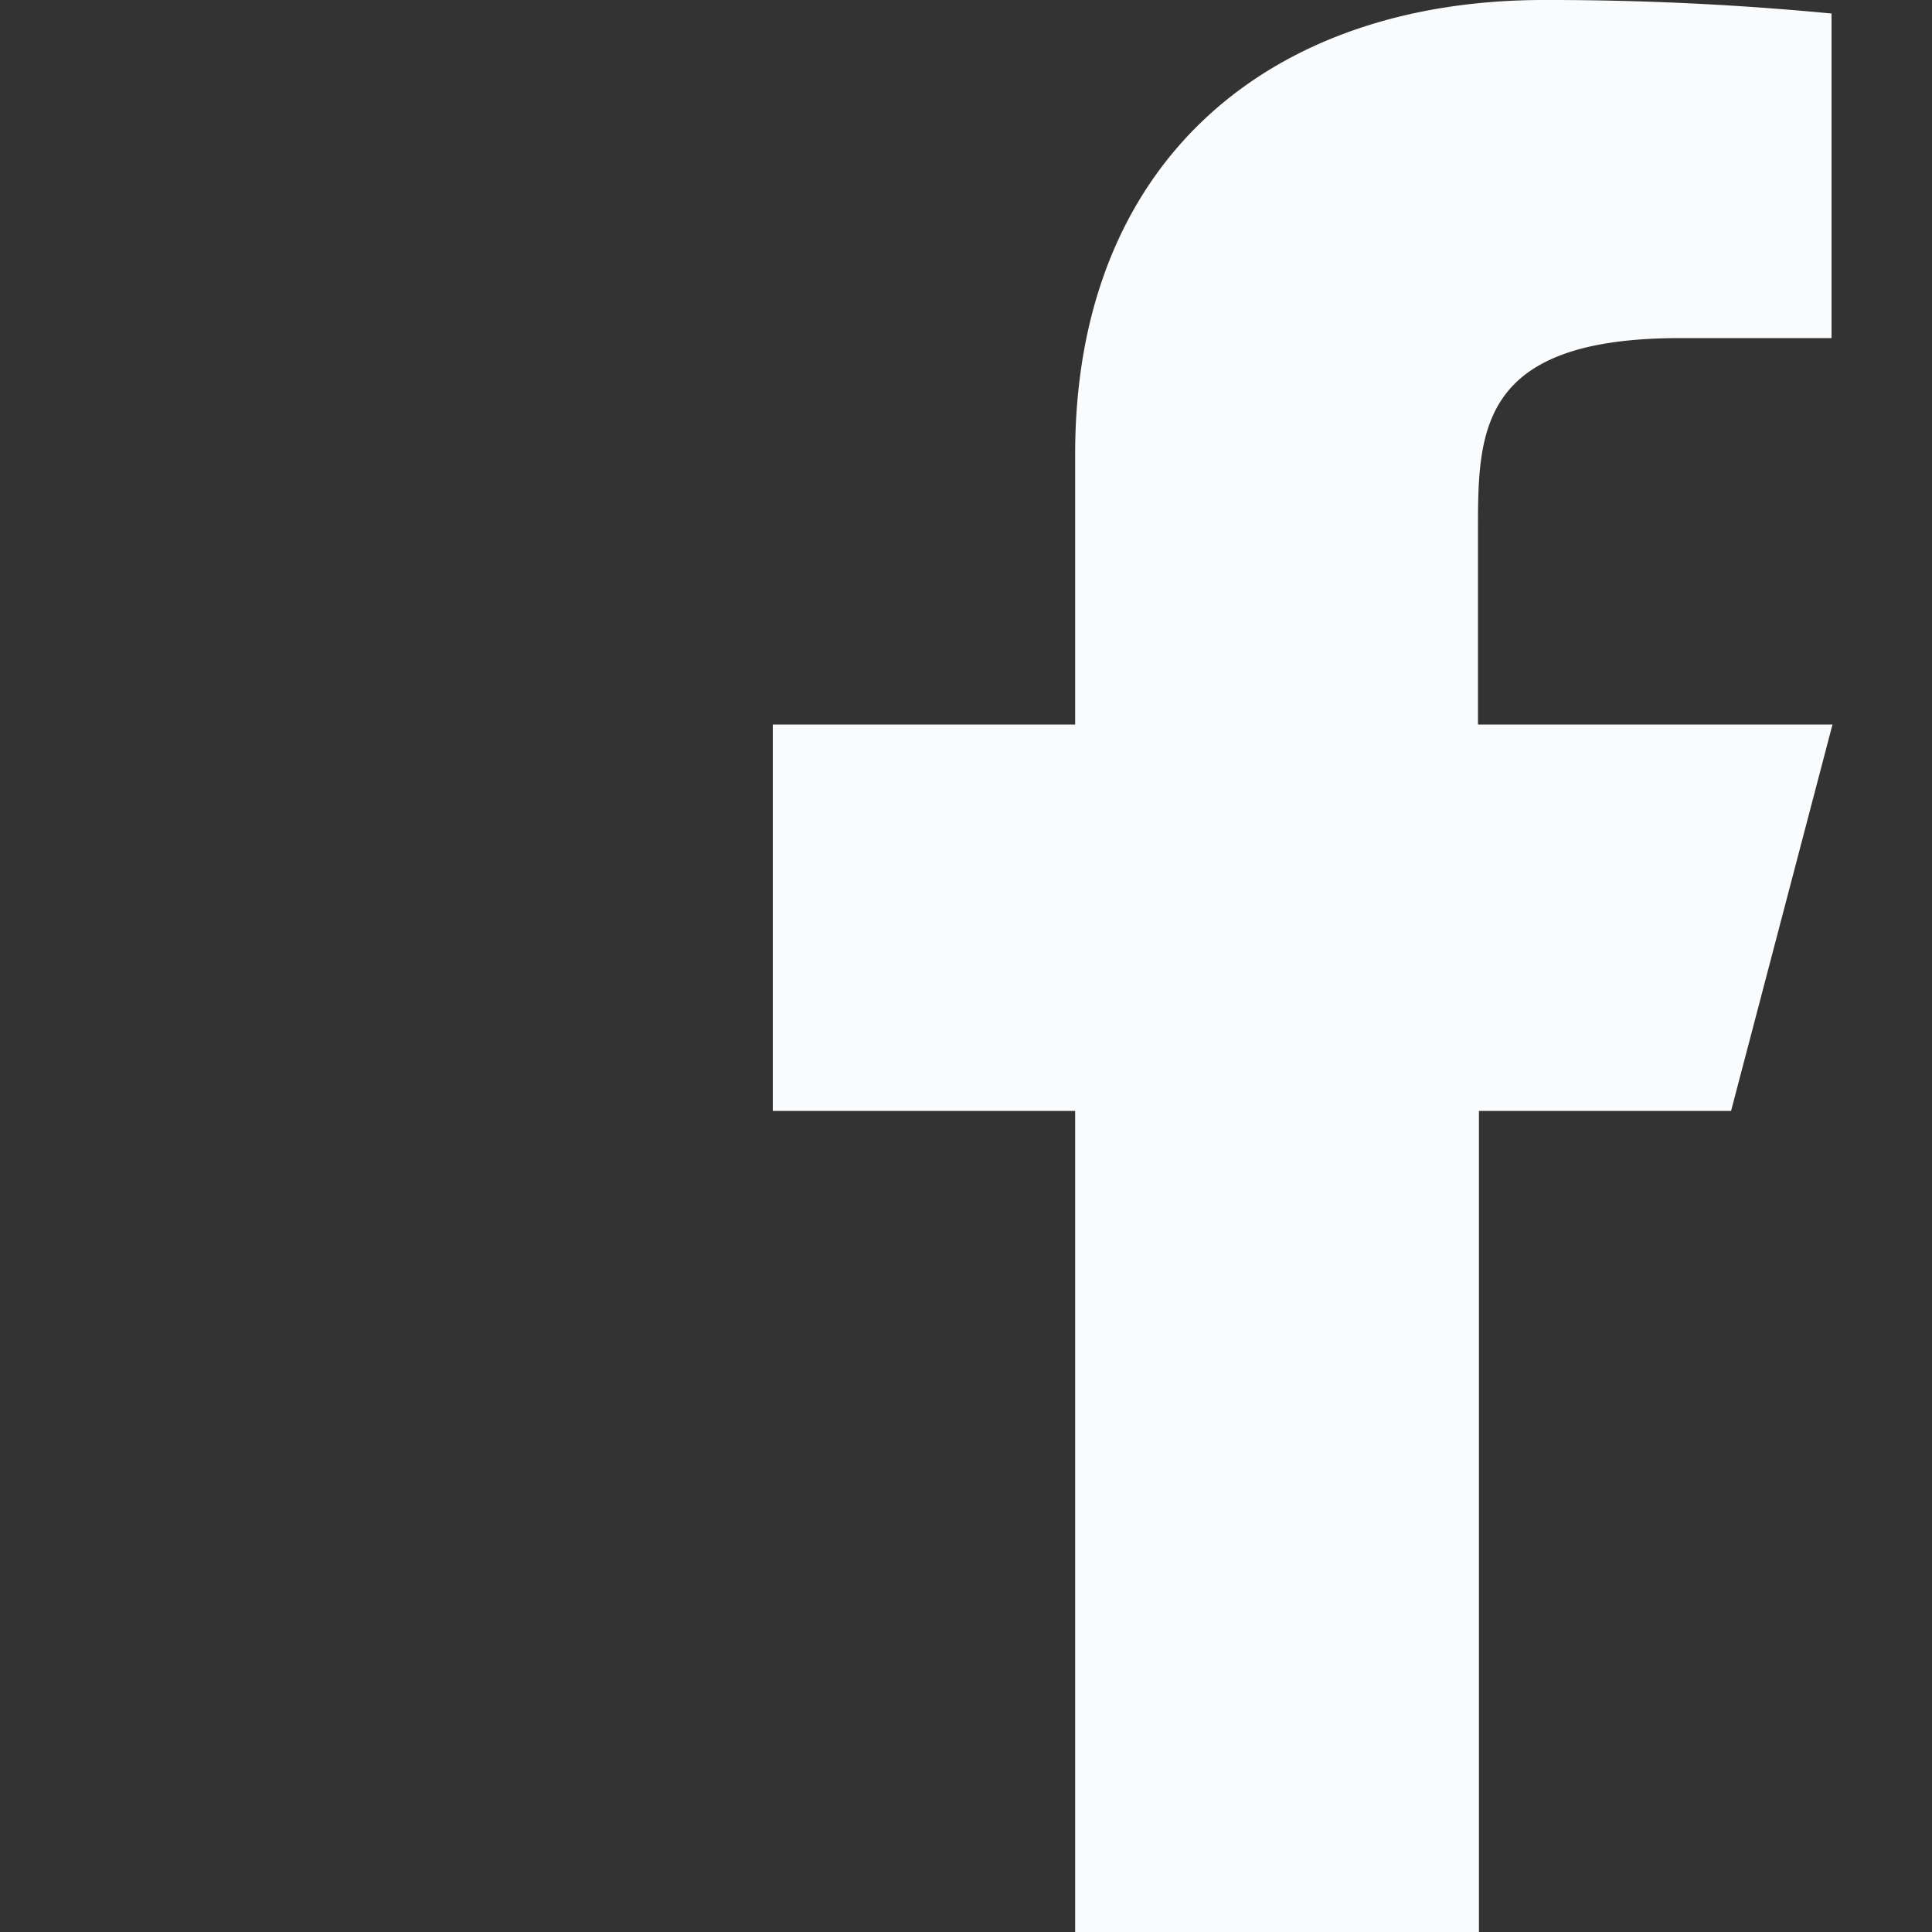 <svg xmlns="http://www.w3.org/2000/svg" viewBox="0 0 20 20"><rect x="0" y="0" width="20" height="20" fill="#333333" stroke="none"/><path d="M15.31 11.5h2.61l1.05-4H15.3v-2c0-1.03 0-2 2.09-2h1.57V.14A30.7 30.7 0 0 0 15.98 0c-2.83 0-4.85 1.66-4.85 4.7v2.8H8v4h3.13V20h4.18v-8.5z" fill="#F9FBFD"/></svg>
